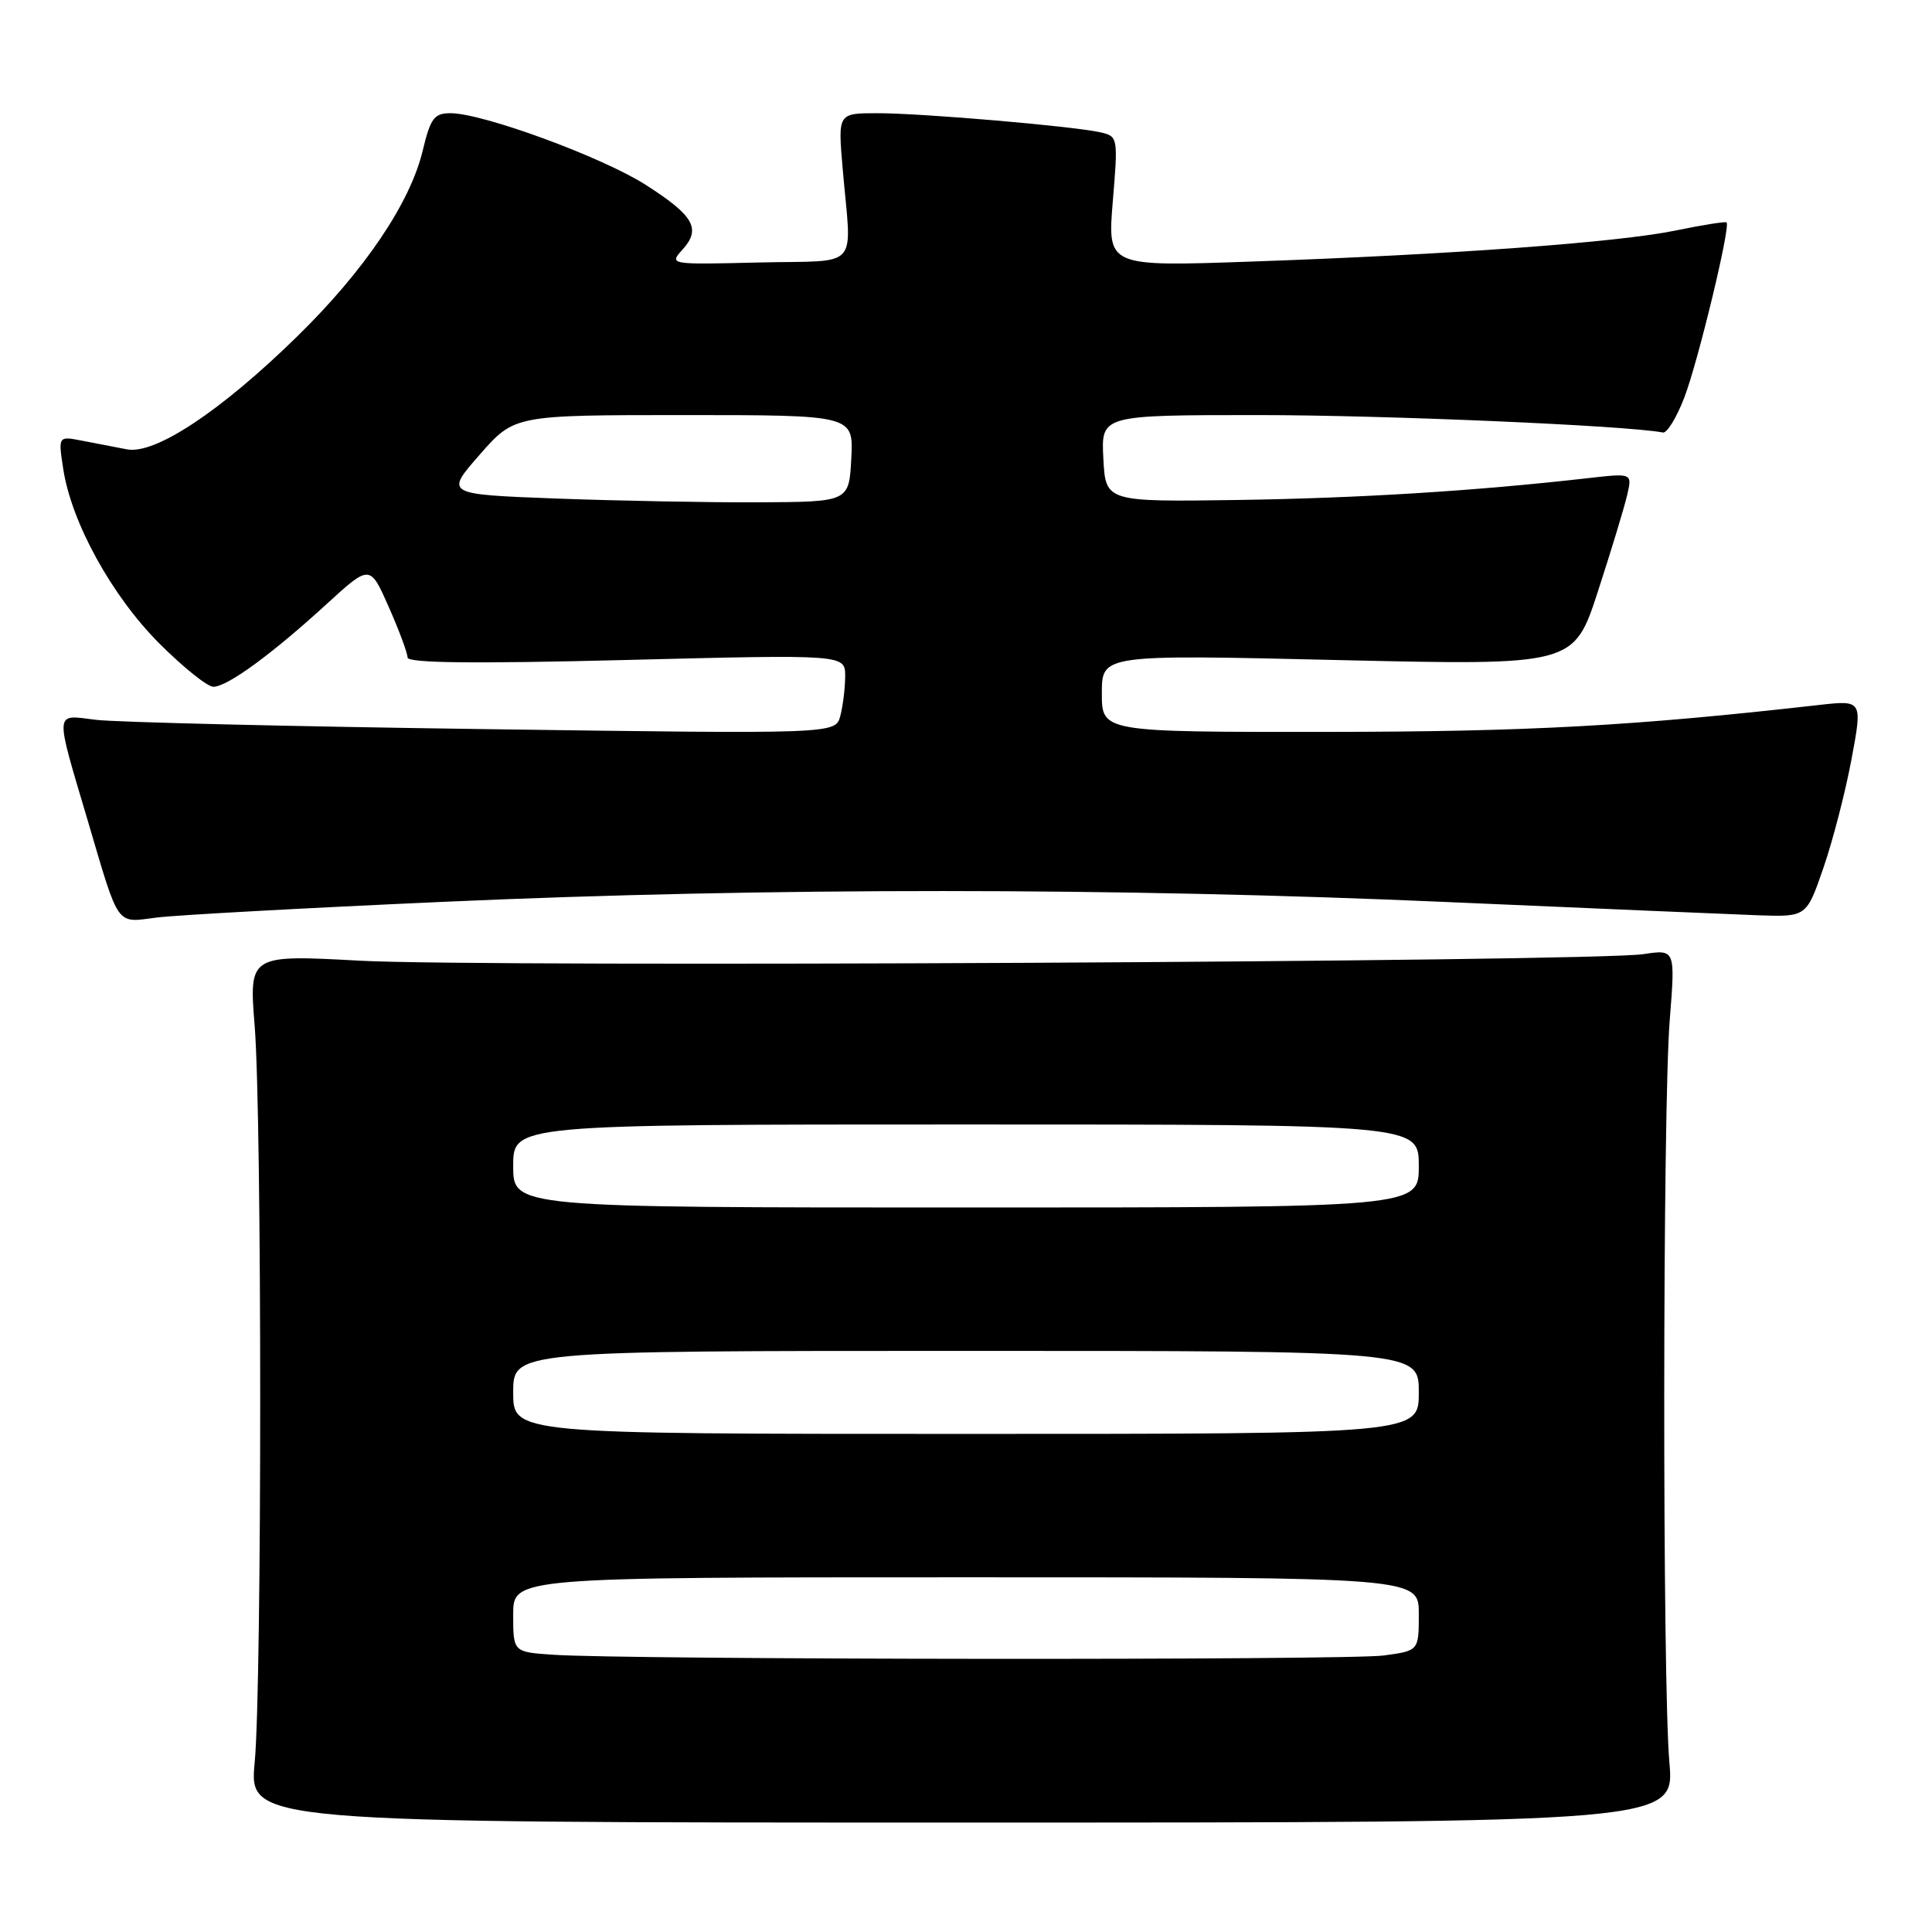 <?xml version="1.0" encoding="UTF-8" standalone="no"?>
<!DOCTYPE svg PUBLIC "-//W3C//DTD SVG 1.1//EN" "http://www.w3.org/Graphics/SVG/1.1/DTD/svg11.dtd" >
<svg xmlns="http://www.w3.org/2000/svg" xmlns:xlink="http://www.w3.org/1999/xlink" version="1.1" viewBox="0 0 256 256">
 <g >
 <path fill="currentColor"
d=" M 221.20 233.50 C 220.27 222.82 220.30 146.97 221.25 135.15 C 221.99 125.79 221.99 125.79 217.75 126.43 C 211.08 127.44 64.20 128.19 47.75 127.30 C 32.99 126.50 32.99 126.50 33.75 136.00 C 34.72 148.33 34.72 223.11 33.75 233.50 C 32.99 241.50 32.99 241.50 127.45 241.50 C 221.90 241.50 221.90 241.50 221.20 233.50 Z  M 58.91 119.49 C 101.66 117.58 148.10 117.60 191.88 119.53 C 210.92 120.36 229.40 121.15 232.94 121.28 C 239.37 121.50 239.37 121.50 241.61 115.00 C 242.85 111.42 244.52 104.96 245.33 100.63 C 246.80 92.76 246.80 92.76 240.97 93.42 C 216.40 96.20 202.50 96.96 175.75 96.98 C 146.00 97.00 146.00 97.00 146.00 91.86 C 146.00 86.73 146.00 86.73 177.27 87.46 C 208.54 88.18 208.54 88.18 211.74 78.34 C 213.50 72.93 215.24 67.19 215.61 65.59 C 216.29 62.69 216.29 62.69 210.40 63.36 C 195.44 65.06 180.09 66.01 164.00 66.25 C 146.50 66.50 146.50 66.50 146.20 60.75 C 145.90 55.00 145.90 55.00 166.72 55.00 C 183.44 55.00 215.52 56.38 220.35 57.31 C 220.89 57.41 222.17 55.32 223.19 52.65 C 225.02 47.86 229.33 29.98 228.78 29.47 C 228.63 29.33 225.57 29.81 222.00 30.55 C 214.29 32.13 192.18 33.74 165.79 34.66 C 146.74 35.33 146.74 35.33 147.45 26.70 C 148.16 18.23 148.13 18.07 145.84 17.54 C 142.32 16.73 122.23 15.00 116.26 15.00 C 111.03 15.00 111.03 15.00 111.65 22.25 C 112.83 36.05 114.24 34.46 100.56 34.78 C 88.69 35.07 88.64 35.06 90.44 33.07 C 92.93 30.31 91.95 28.58 85.57 24.50 C 79.80 20.81 63.98 15.00 59.70 15.00 C 57.53 15.00 57.04 15.65 56.00 20.00 C 54.34 26.91 48.26 35.90 39.38 44.58 C 29.25 54.49 20.55 60.26 16.82 59.54 C 15.27 59.24 12.58 58.72 10.85 58.39 C 7.71 57.78 7.71 57.78 8.38 62.14 C 9.46 69.23 14.82 78.96 21.10 85.25 C 24.26 88.41 27.48 91.00 28.27 91.00 C 30.12 91.00 36.00 86.70 43.26 80.06 C 49.02 74.79 49.02 74.79 51.51 80.42 C 52.88 83.52 54.00 86.53 54.00 87.12 C 54.00 87.86 62.77 87.96 83.00 87.45 C 112.00 86.72 112.00 86.72 111.99 89.61 C 111.98 91.20 111.69 93.57 111.34 94.88 C 110.70 97.26 110.70 97.26 64.10 96.61 C 38.47 96.26 15.34 95.70 12.70 95.38 C 7.15 94.70 7.21 93.82 11.66 108.85 C 15.85 123.03 15.31 122.28 20.76 121.58 C 23.37 121.25 40.53 120.31 58.91 119.49 Z  M 73.25 219.26 C 68.00 218.90 68.00 218.90 68.00 213.95 C 68.00 209.00 68.00 209.00 128.00 209.00 C 188.00 209.00 188.00 209.00 188.00 213.86 C 188.00 218.73 188.00 218.73 183.36 219.36 C 178.61 220.01 82.74 219.93 73.25 219.26 Z  M 68.00 184.50 C 68.00 179.00 68.00 179.00 128.00 179.00 C 188.00 179.00 188.00 179.00 188.00 184.50 C 188.00 190.00 188.00 190.00 128.00 190.00 C 68.00 190.00 68.00 190.00 68.00 184.50 Z  M 68.00 154.50 C 68.00 149.00 68.00 149.00 128.00 149.00 C 188.00 149.00 188.00 149.00 188.00 154.50 C 188.00 160.00 188.00 160.00 128.00 160.00 C 68.00 160.00 68.00 160.00 68.00 154.50 Z  M 73.73 66.06 C 58.96 65.50 58.96 65.50 63.56 60.25 C 68.16 55.00 68.16 55.00 90.63 55.00 C 113.10 55.00 113.10 55.00 112.80 60.75 C 112.50 66.50 112.50 66.50 100.50 66.56 C 93.90 66.59 81.85 66.36 73.73 66.06 Z "/>
</g>
</svg>
